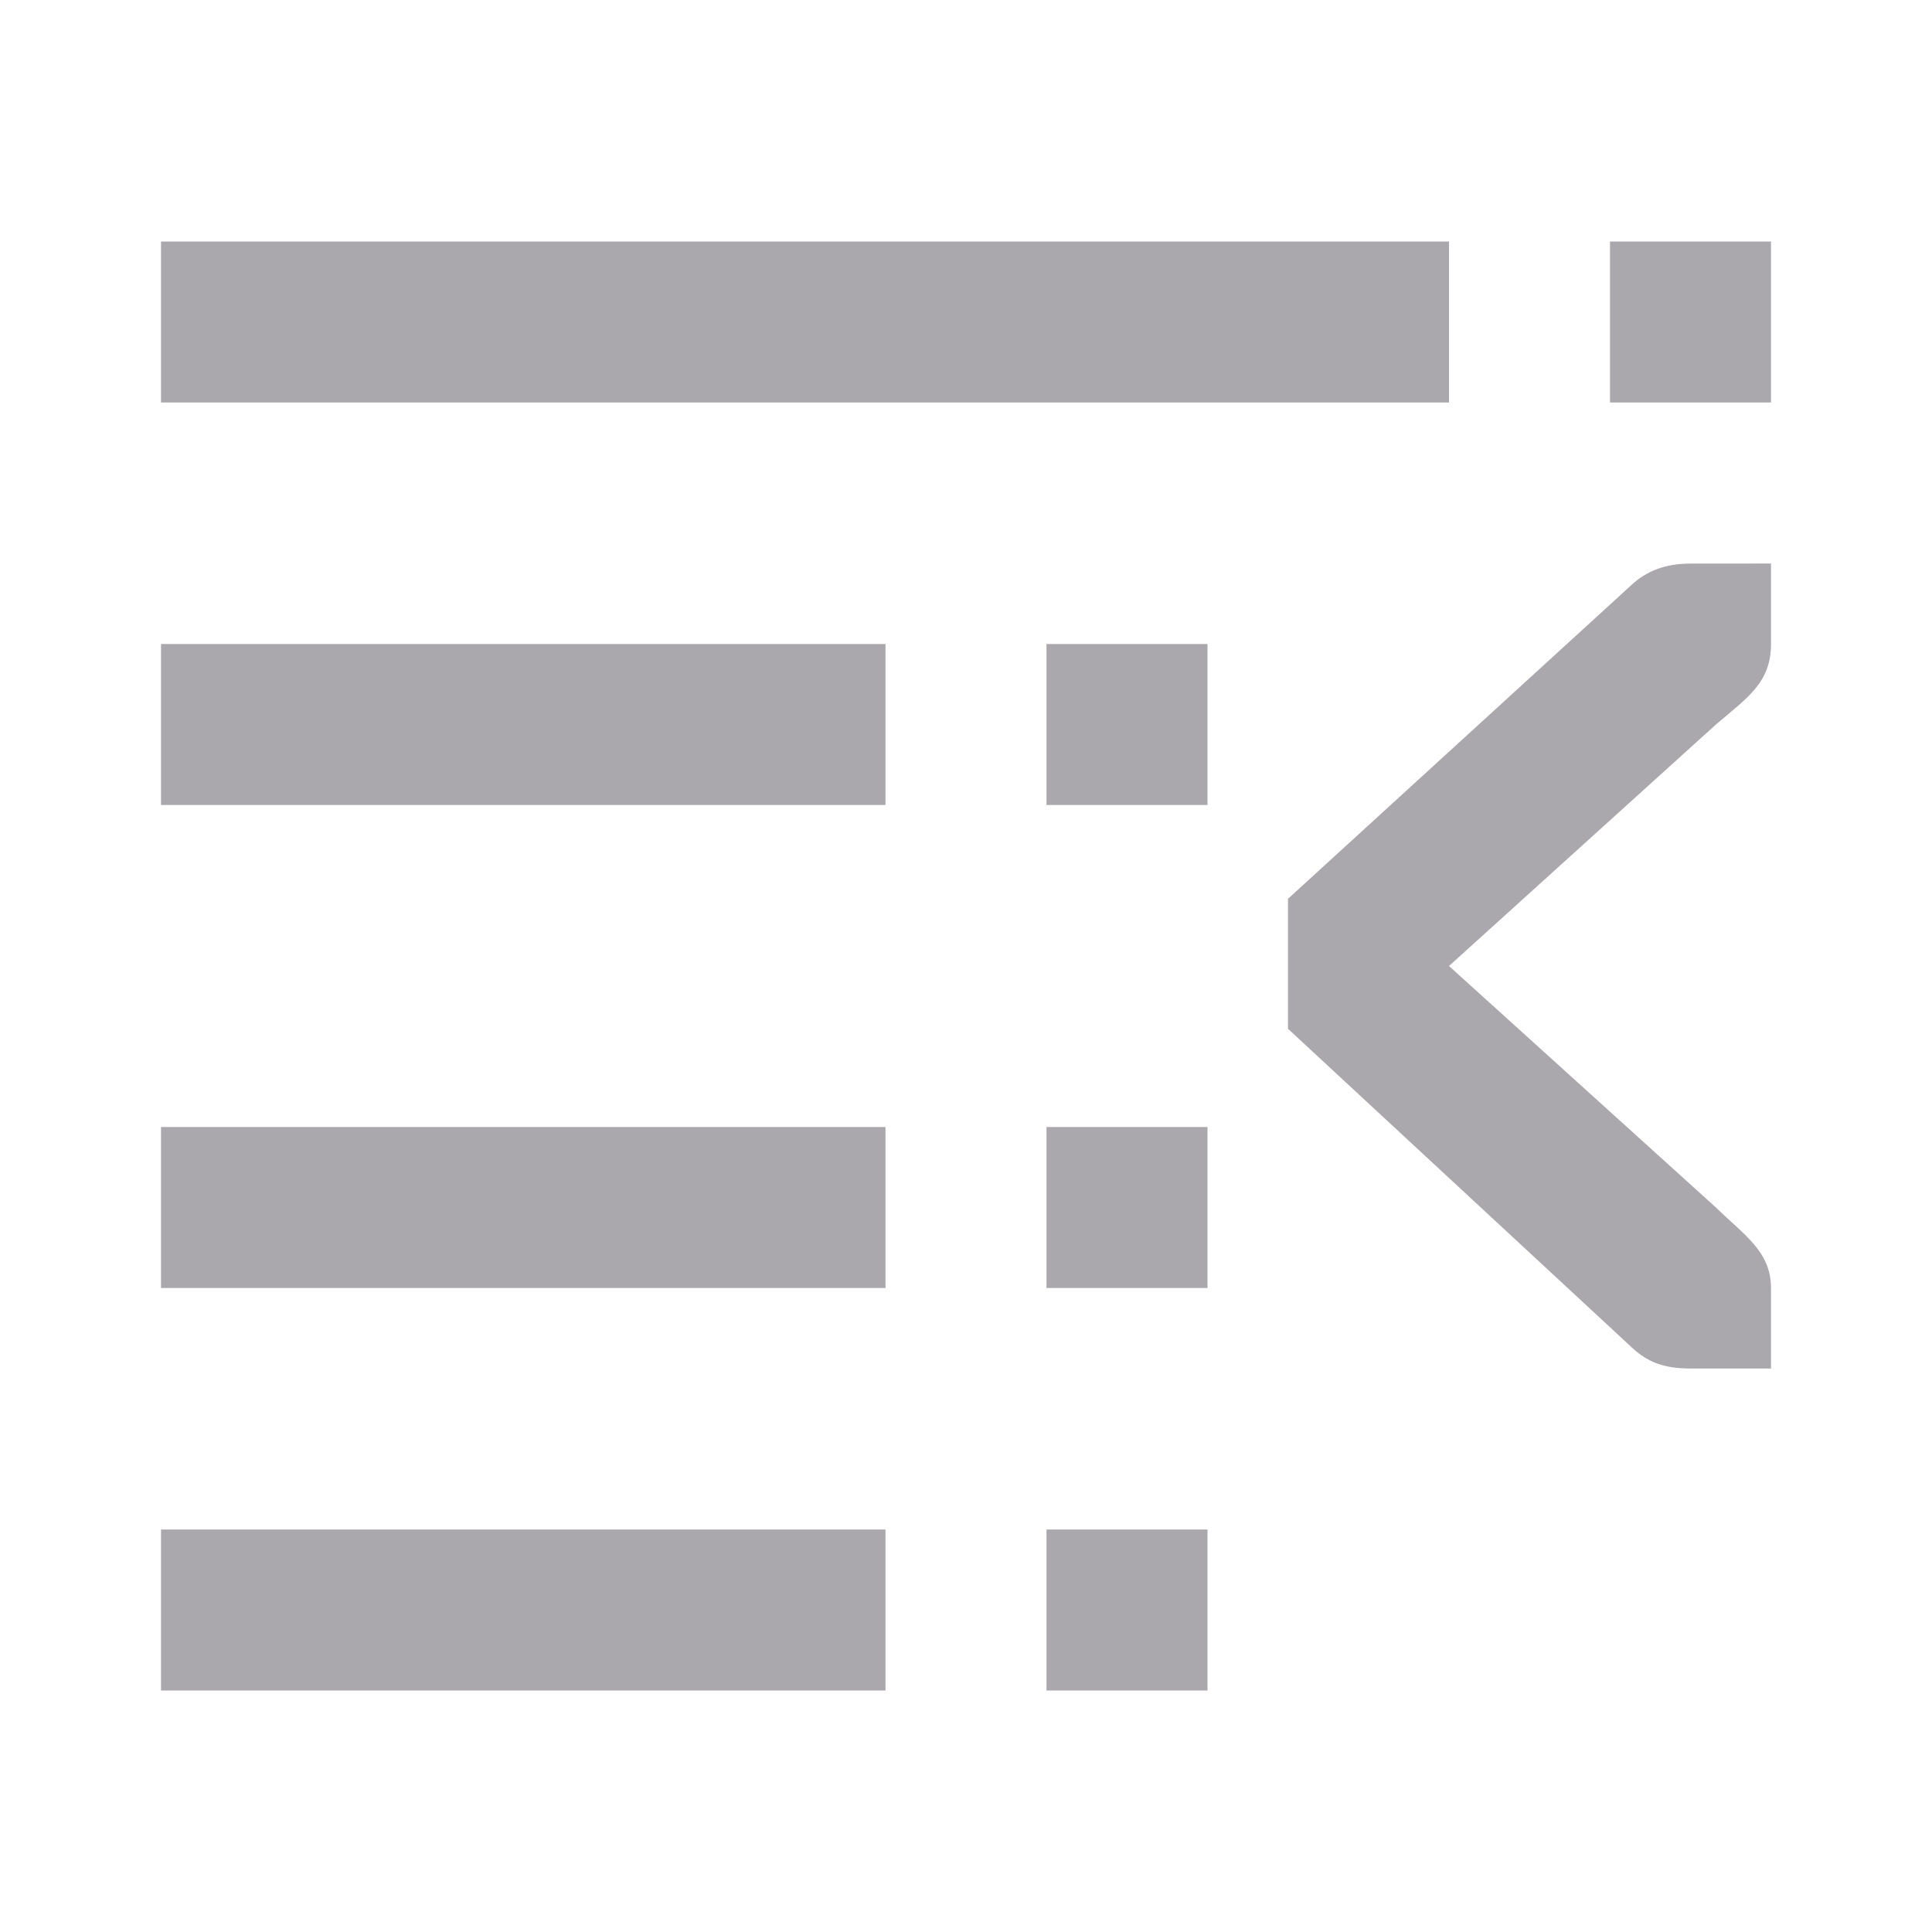 <svg viewBox="0 0 24 24" xmlns="http://www.w3.org/2000/svg"><path d="m22 3v2h-2v-2zm-4 0v2h-16v-2zm4 4v1c0 .484-.298.669-.684 1l-3.316 3 3.316 3c.346.339.684.544.684 1v1h-.412-.588c-.354 0-.552-.09-.75-.281l-4.25-3.939v-1.615l4.25-3.883c.198-.191.441-.281.75-.281h.588zm-7 1v2h-2v-2zm-4 0v2h-9v-2zm4 6v2h-2v-2zm-4 0v2h-9v-2zm4 5v2h-2v-2zm-4 0v2h-9v-2z" fill="#aaa8ac"/></svg>